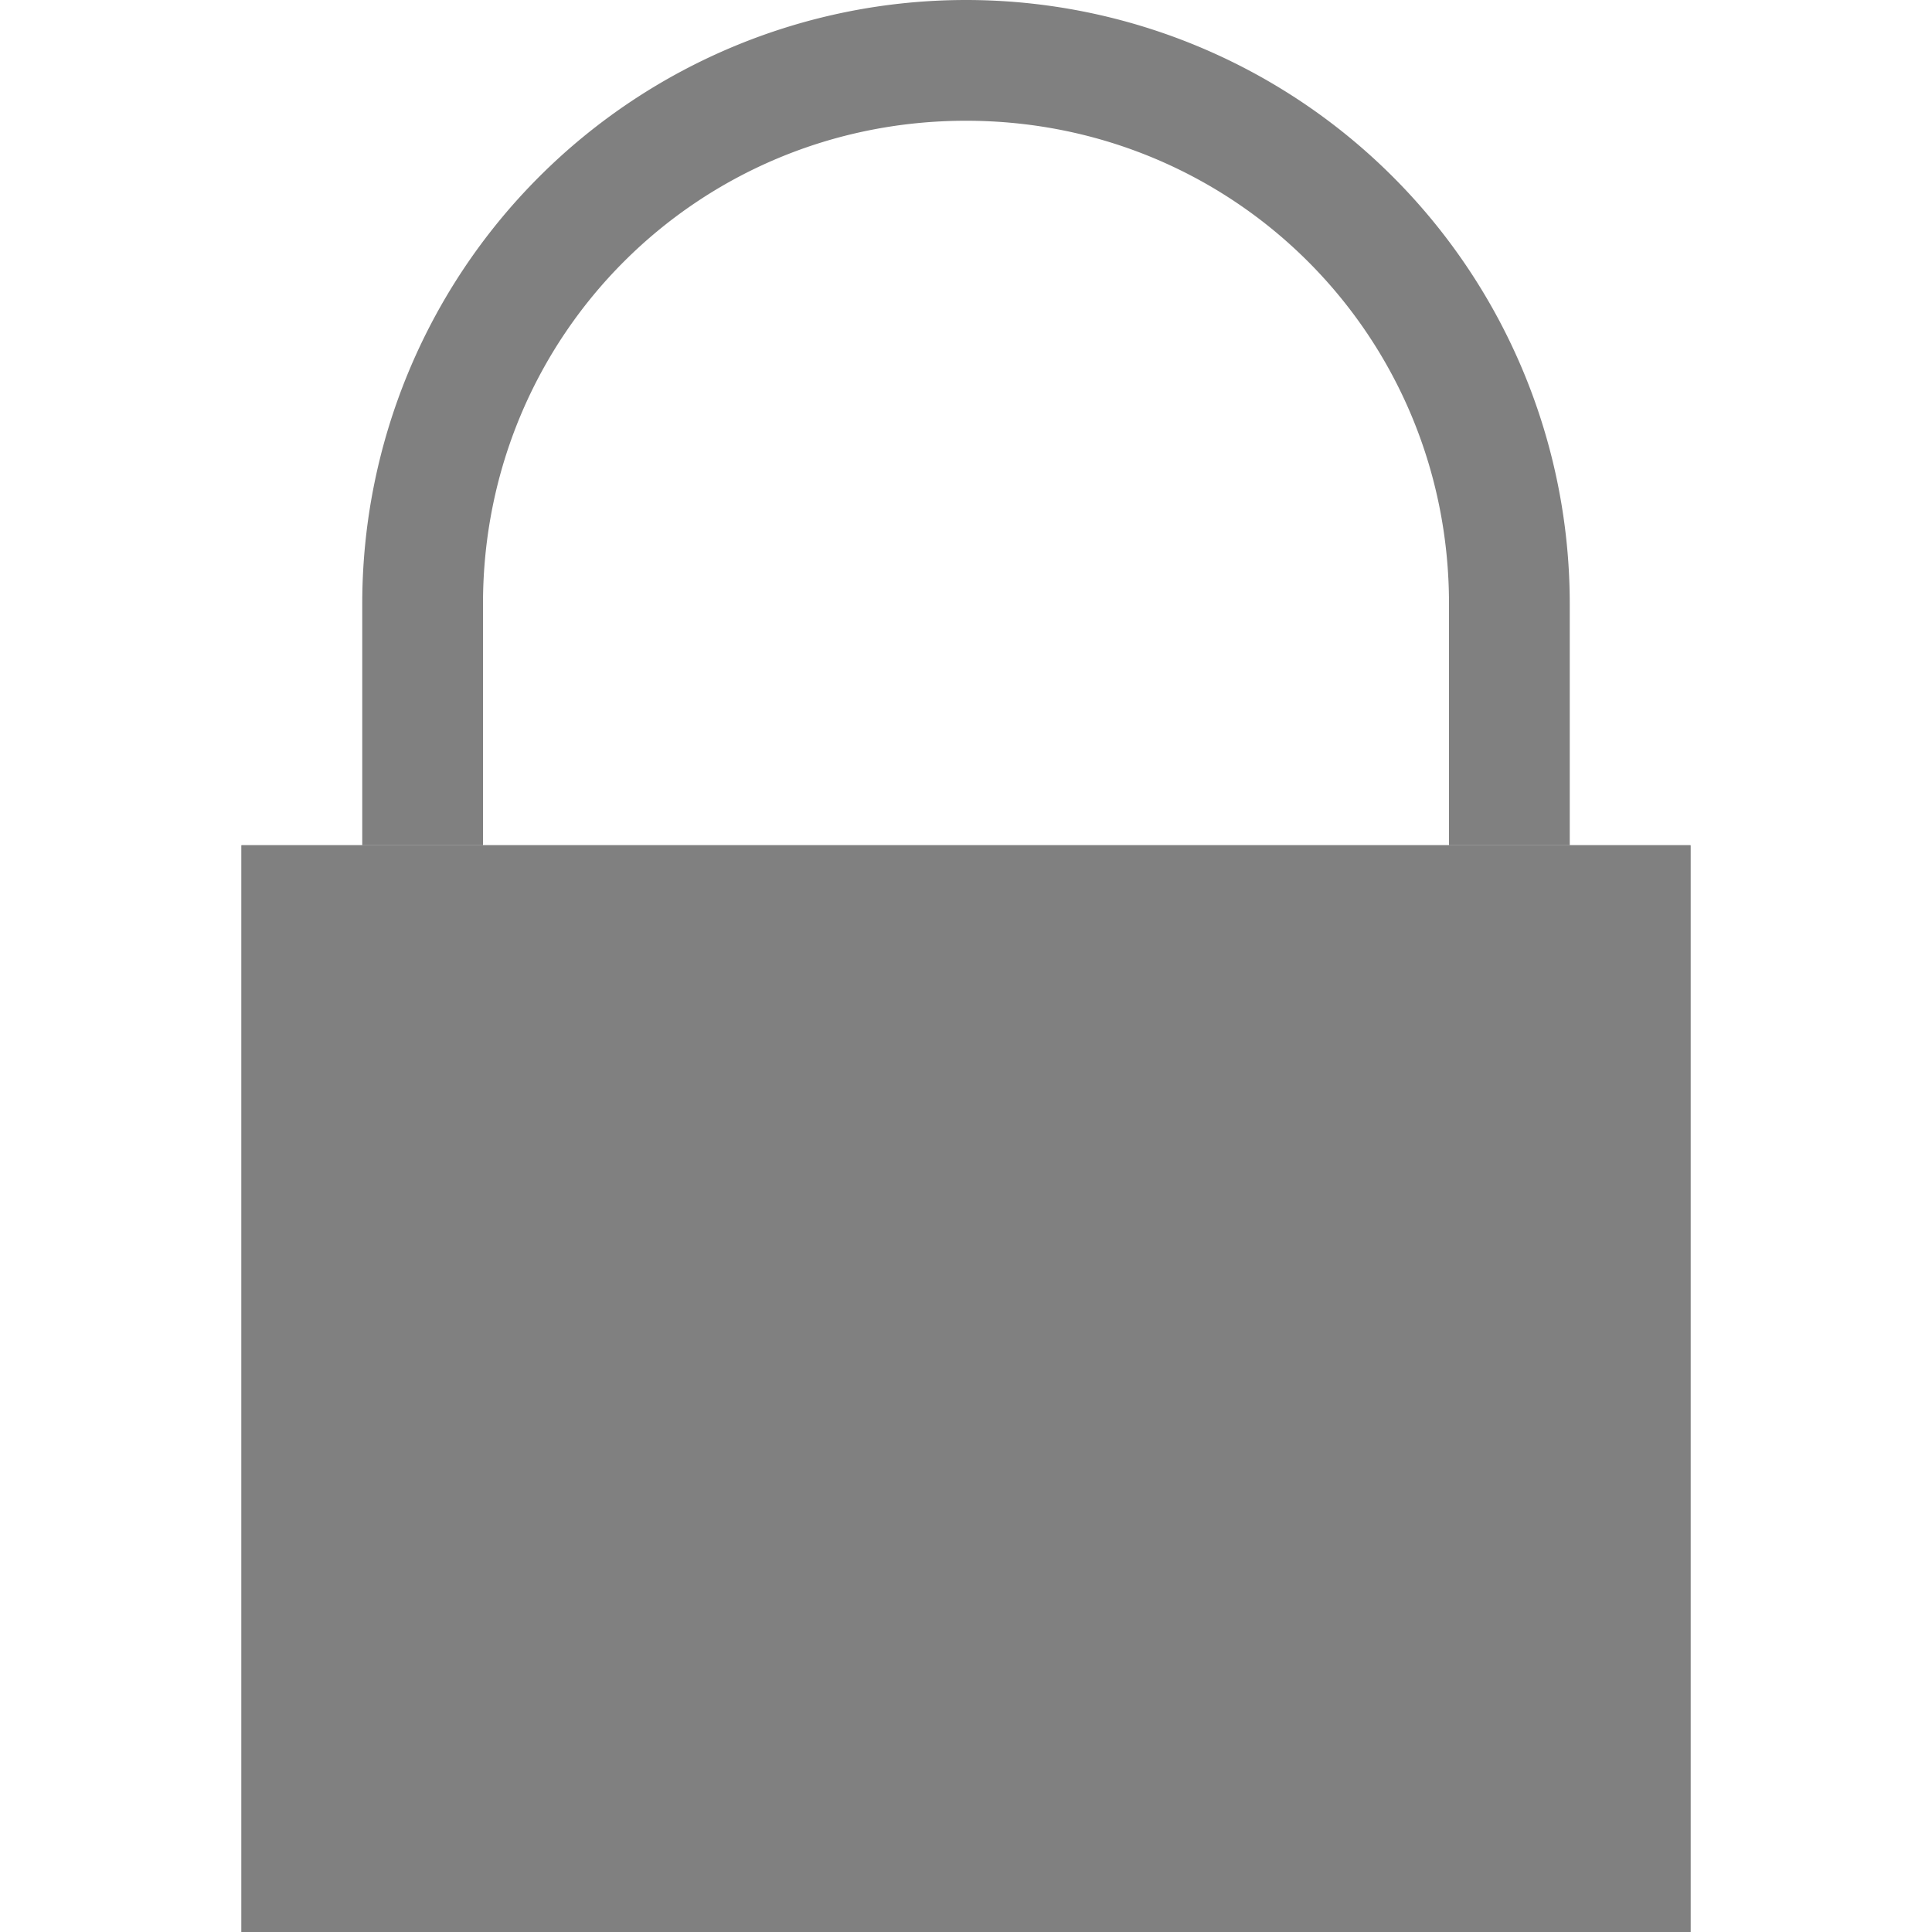 <svg height="16" width="16" xmlns="http://www.w3.org/2000/svg"><g fill="#808080"><path d="m2 7v9h12v-9zm1 1h10v7h-10z"/><path d="m8 0a5 5 0 0 0 -5 5v2h1v-2c0-2.222 1.778-4 4-4s4 1.778 4 4v2h1v-2a5 5 0 0 0 -5-5z"/><path d="m2 7v9h12v-9z"/></g></svg>